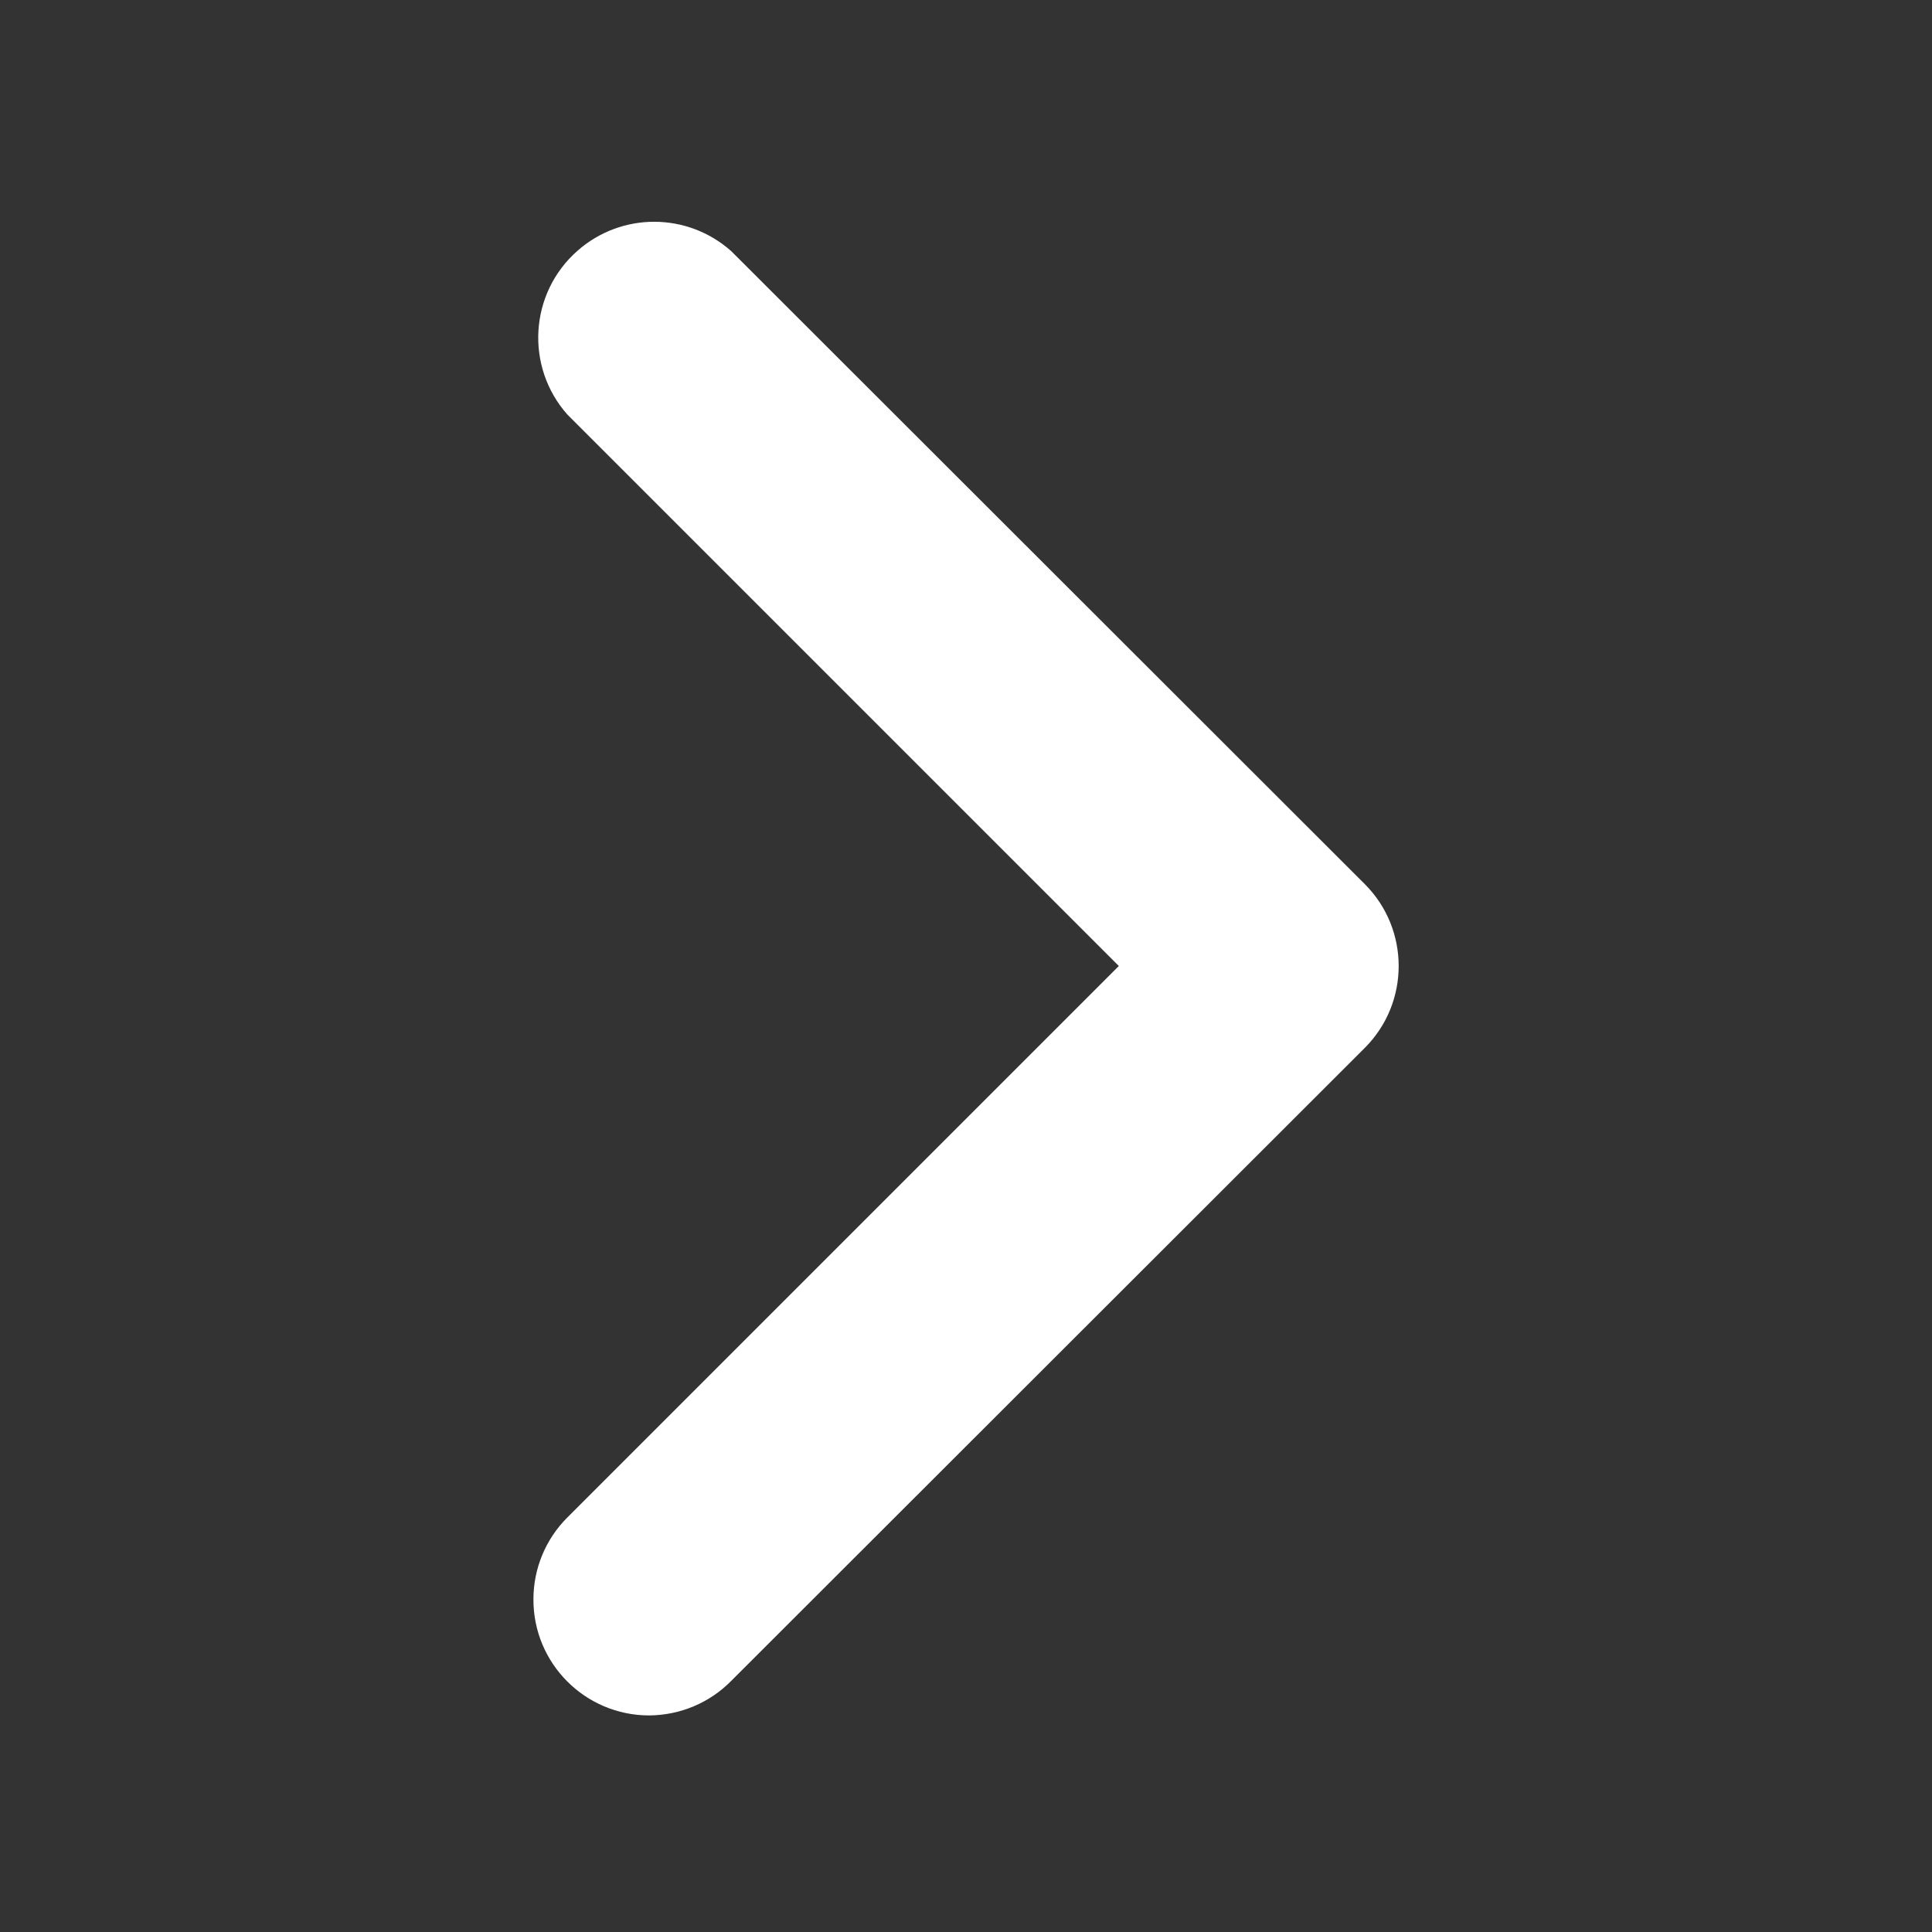 <?xml version="1.0" encoding="UTF-8"?>
<svg data-name="Calque 1" xmlns="http://www.w3.org/2000/svg" viewBox="0 0 100 100">
    <rect x="0" y="0" width="100" height="100" fill="#333333" stroke="none"/>
    <defs>
        <style>
            .svg-chevron-droite-blanc-cls-1 {
                fill: #fff;
            }
        </style>
    </defs>
    <g >
        <g>
            <g data-name="Tracé 89">
                <path class="svg-chevron-droite-blanc-cls-1 svg-fill" d="m33.6,88.79c-3.31,0-6-2.69-5.99-6.01,0-1.59.63-3.11,1.75-4.23l28.55-28.55-28.55-28.55c-2.19-2.48-1.96-6.28.53-8.47,2.28-2.01,5.69-2,7.96.02l32.79,32.76c2.34,2.34,2.34,6.14,0,8.48l-32.79,32.76c-1.12,1.14-2.65,1.78-4.25,1.79Z"/>
            </g>
        </g>
    </g>
</svg>
